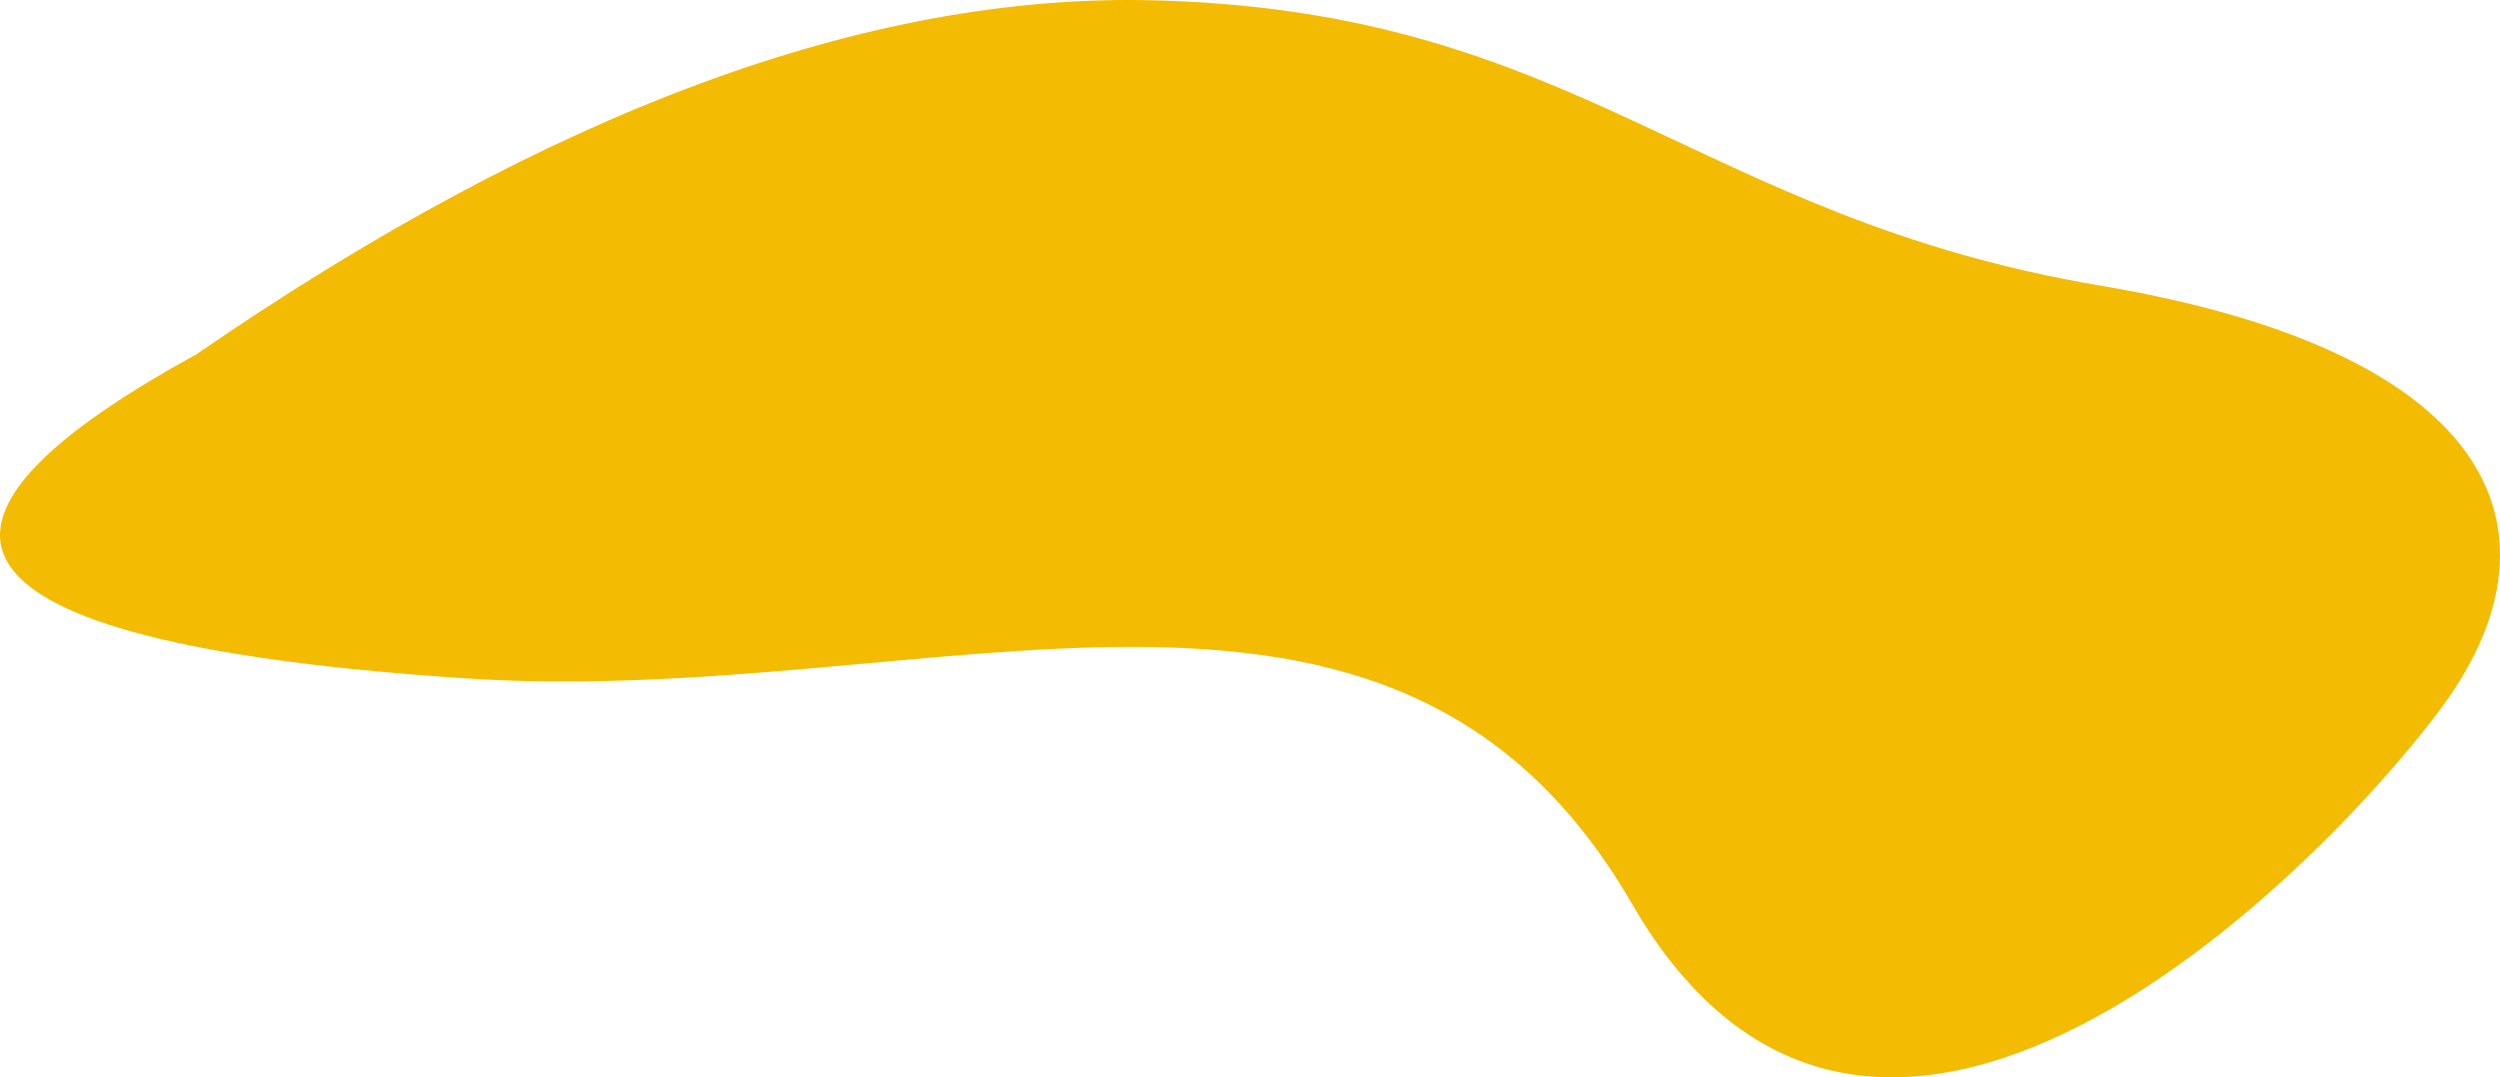 <?xml version="1.0" encoding="UTF-8"?>
<svg width="427px" height="184px" viewBox="0 0 427 184" version="1.1" xmlns="http://www.w3.org/2000/svg" xmlns:xlink="http://www.w3.org/1999/xlink">
    <title>Rectangle</title>
    <g id="Desktop" stroke="none" stroke-width="1" fill="none" fill-rule="evenodd">
        <g id="About" transform="translate(-661, -1464)" fill="#F3BB01">
            <path d="M729.204,1512.797 C798.78,1501.054 818.327,1465.795 891.217,1464.048 C939.81,1462.883 994.234,1483.047 1054.489,1524.54 C1111.192,1555.596 1095.935,1574.031 1008.718,1579.843 C928.237,1585.207 850.35,1547.35 809.28,1618.34 C768.211,1689.33 693.039,1614.34 671.243,1585.207 C649.446,1556.074 659.629,1524.54 729.204,1512.797 Z" id="Rectangle" transform="translate(874.5, 1556) scale(-1, 1) translate(-874.5, -1556) "></path>
        </g>
    </g>
</svg>